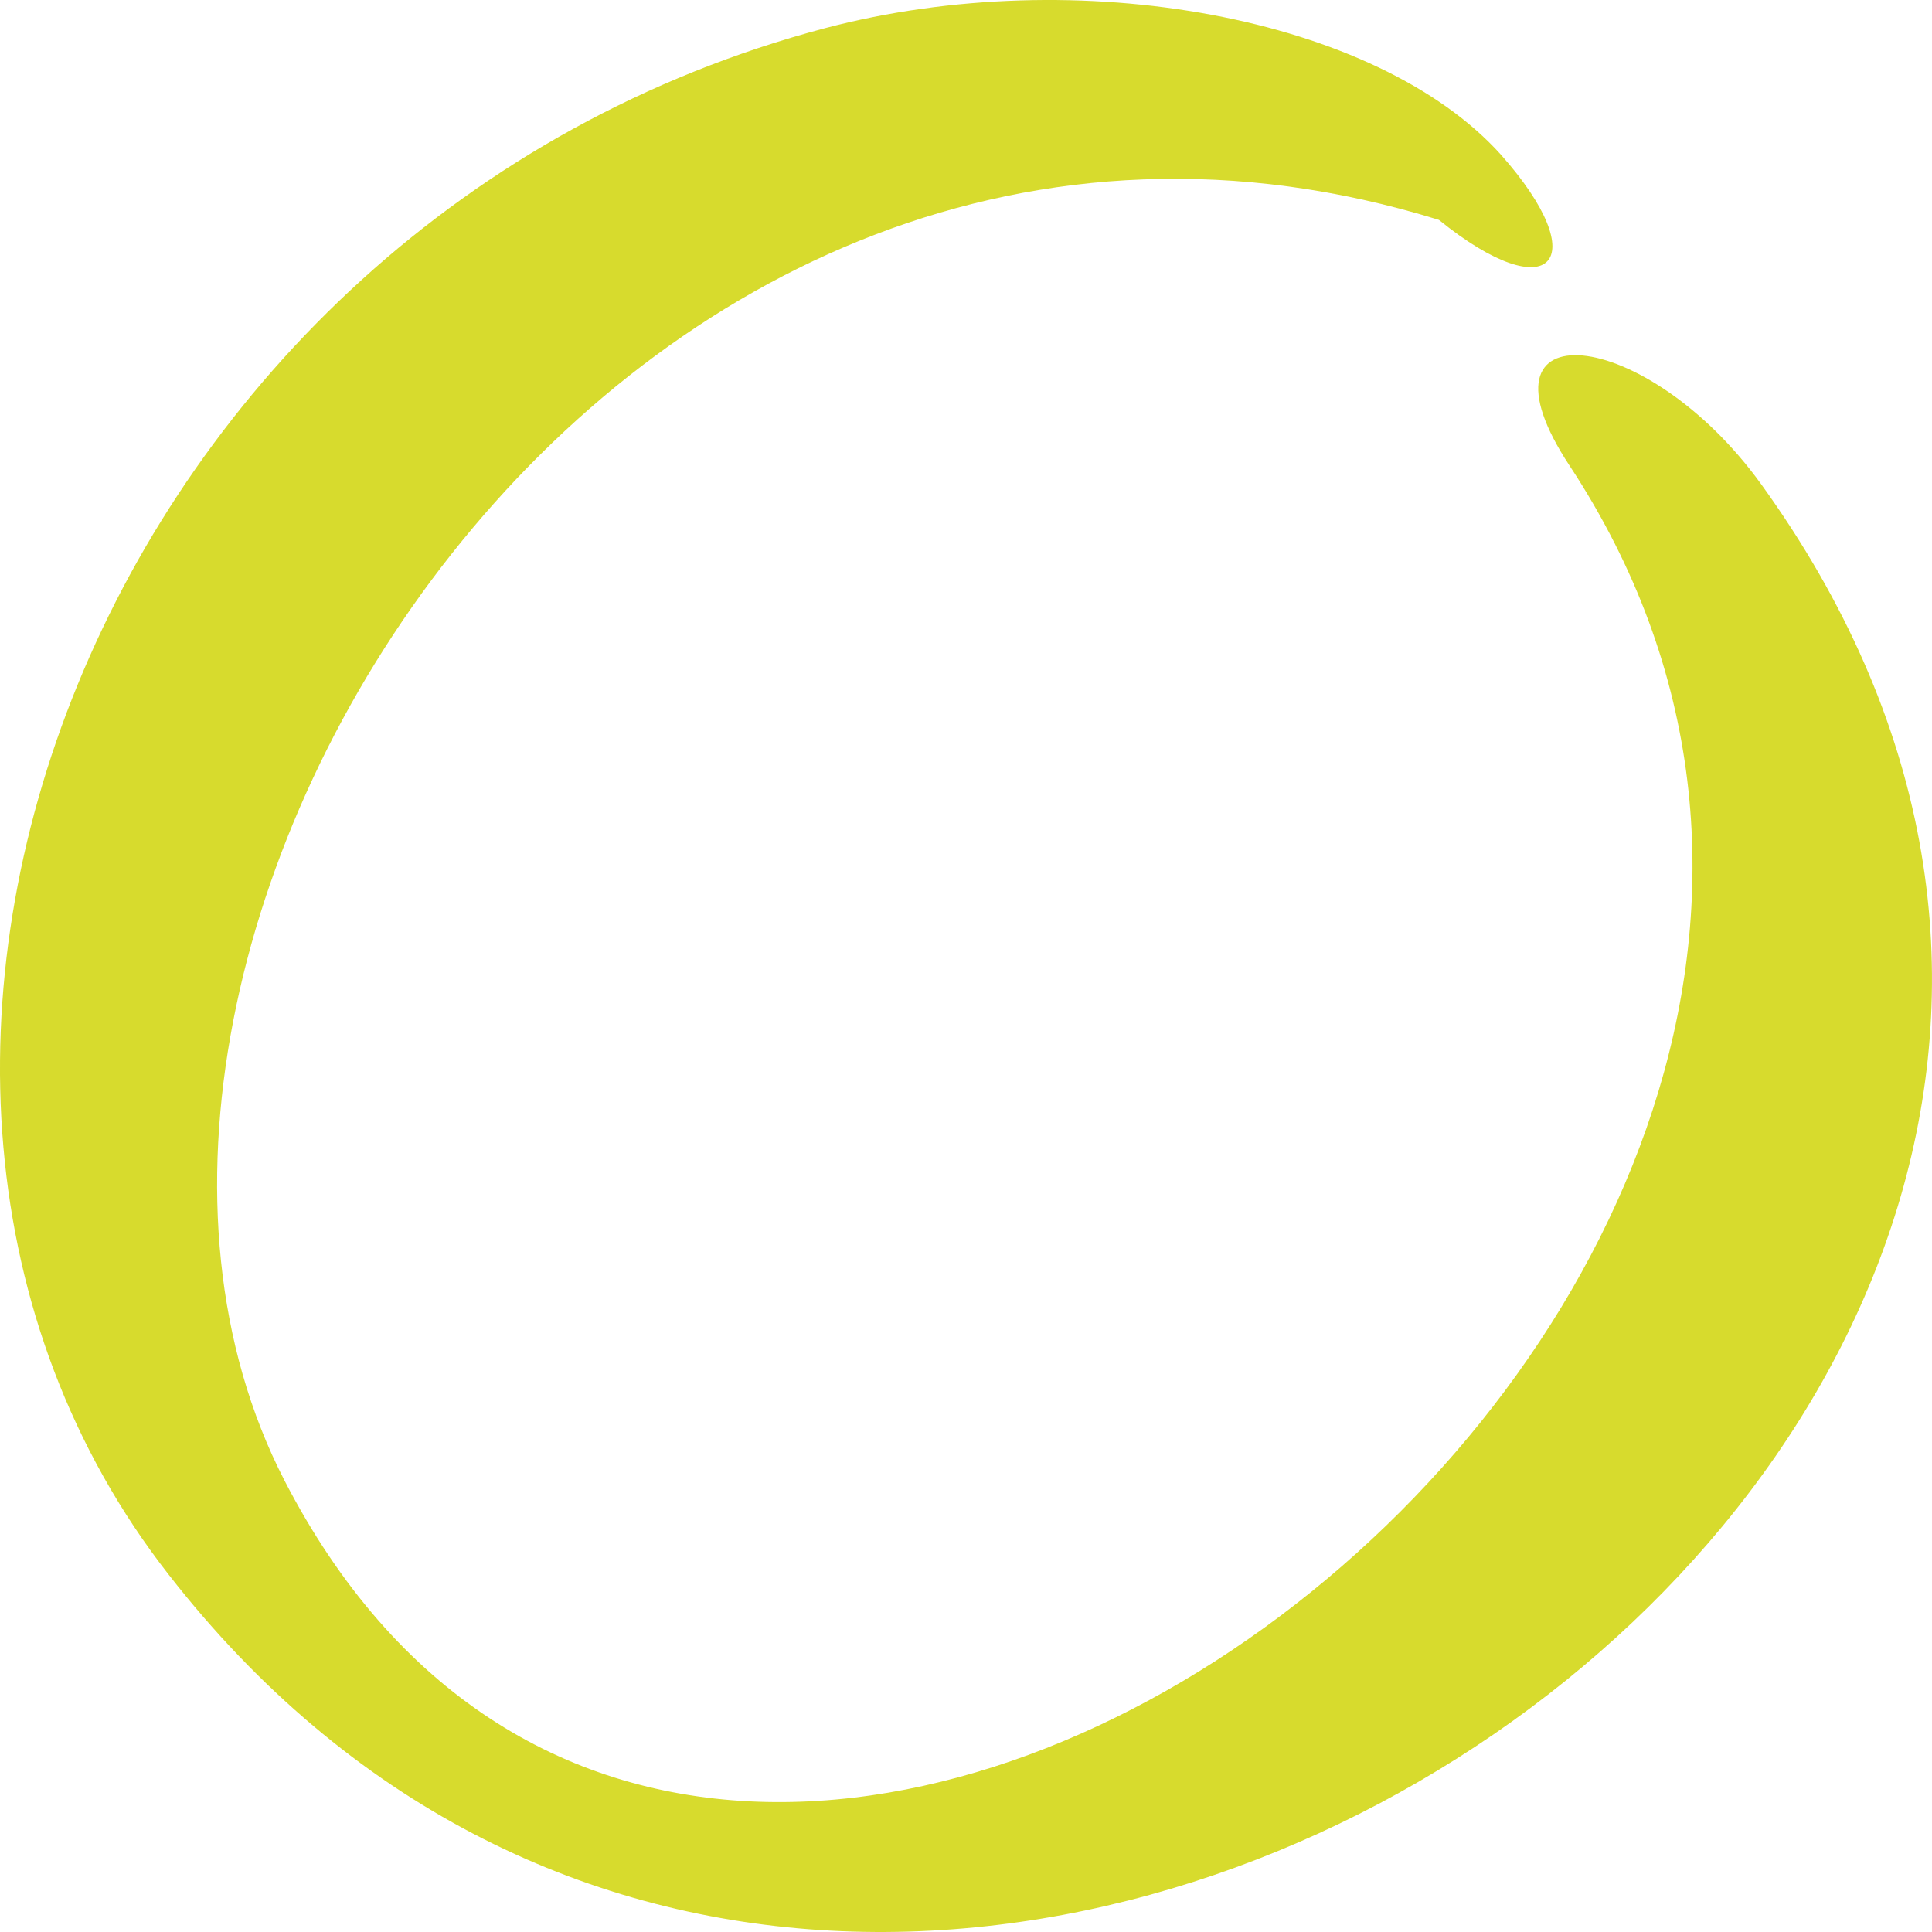 <svg width="32" height="32" viewBox="0 0 32 32" fill="none" xmlns="http://www.w3.org/2000/svg">
<path fill-rule="evenodd" clip-rule="evenodd" d="M13.667 0.466C1.677 3.642 -3.725 17.727 2.794 26.081C14.784 41.477 40.541 23.756 29.167 8.015C27.252 5.368 24.266 5.092 25.999 7.716C34.911 21.271 12.094 38.83 4.709 24.516C0.127 15.61 10.316 -0.546 23.833 3.642C25.68 5.138 26.432 4.333 24.859 2.561C22.808 0.282 17.861 -0.638 13.667 0.466Z" fill="#D7DB2D"/>
</svg>
